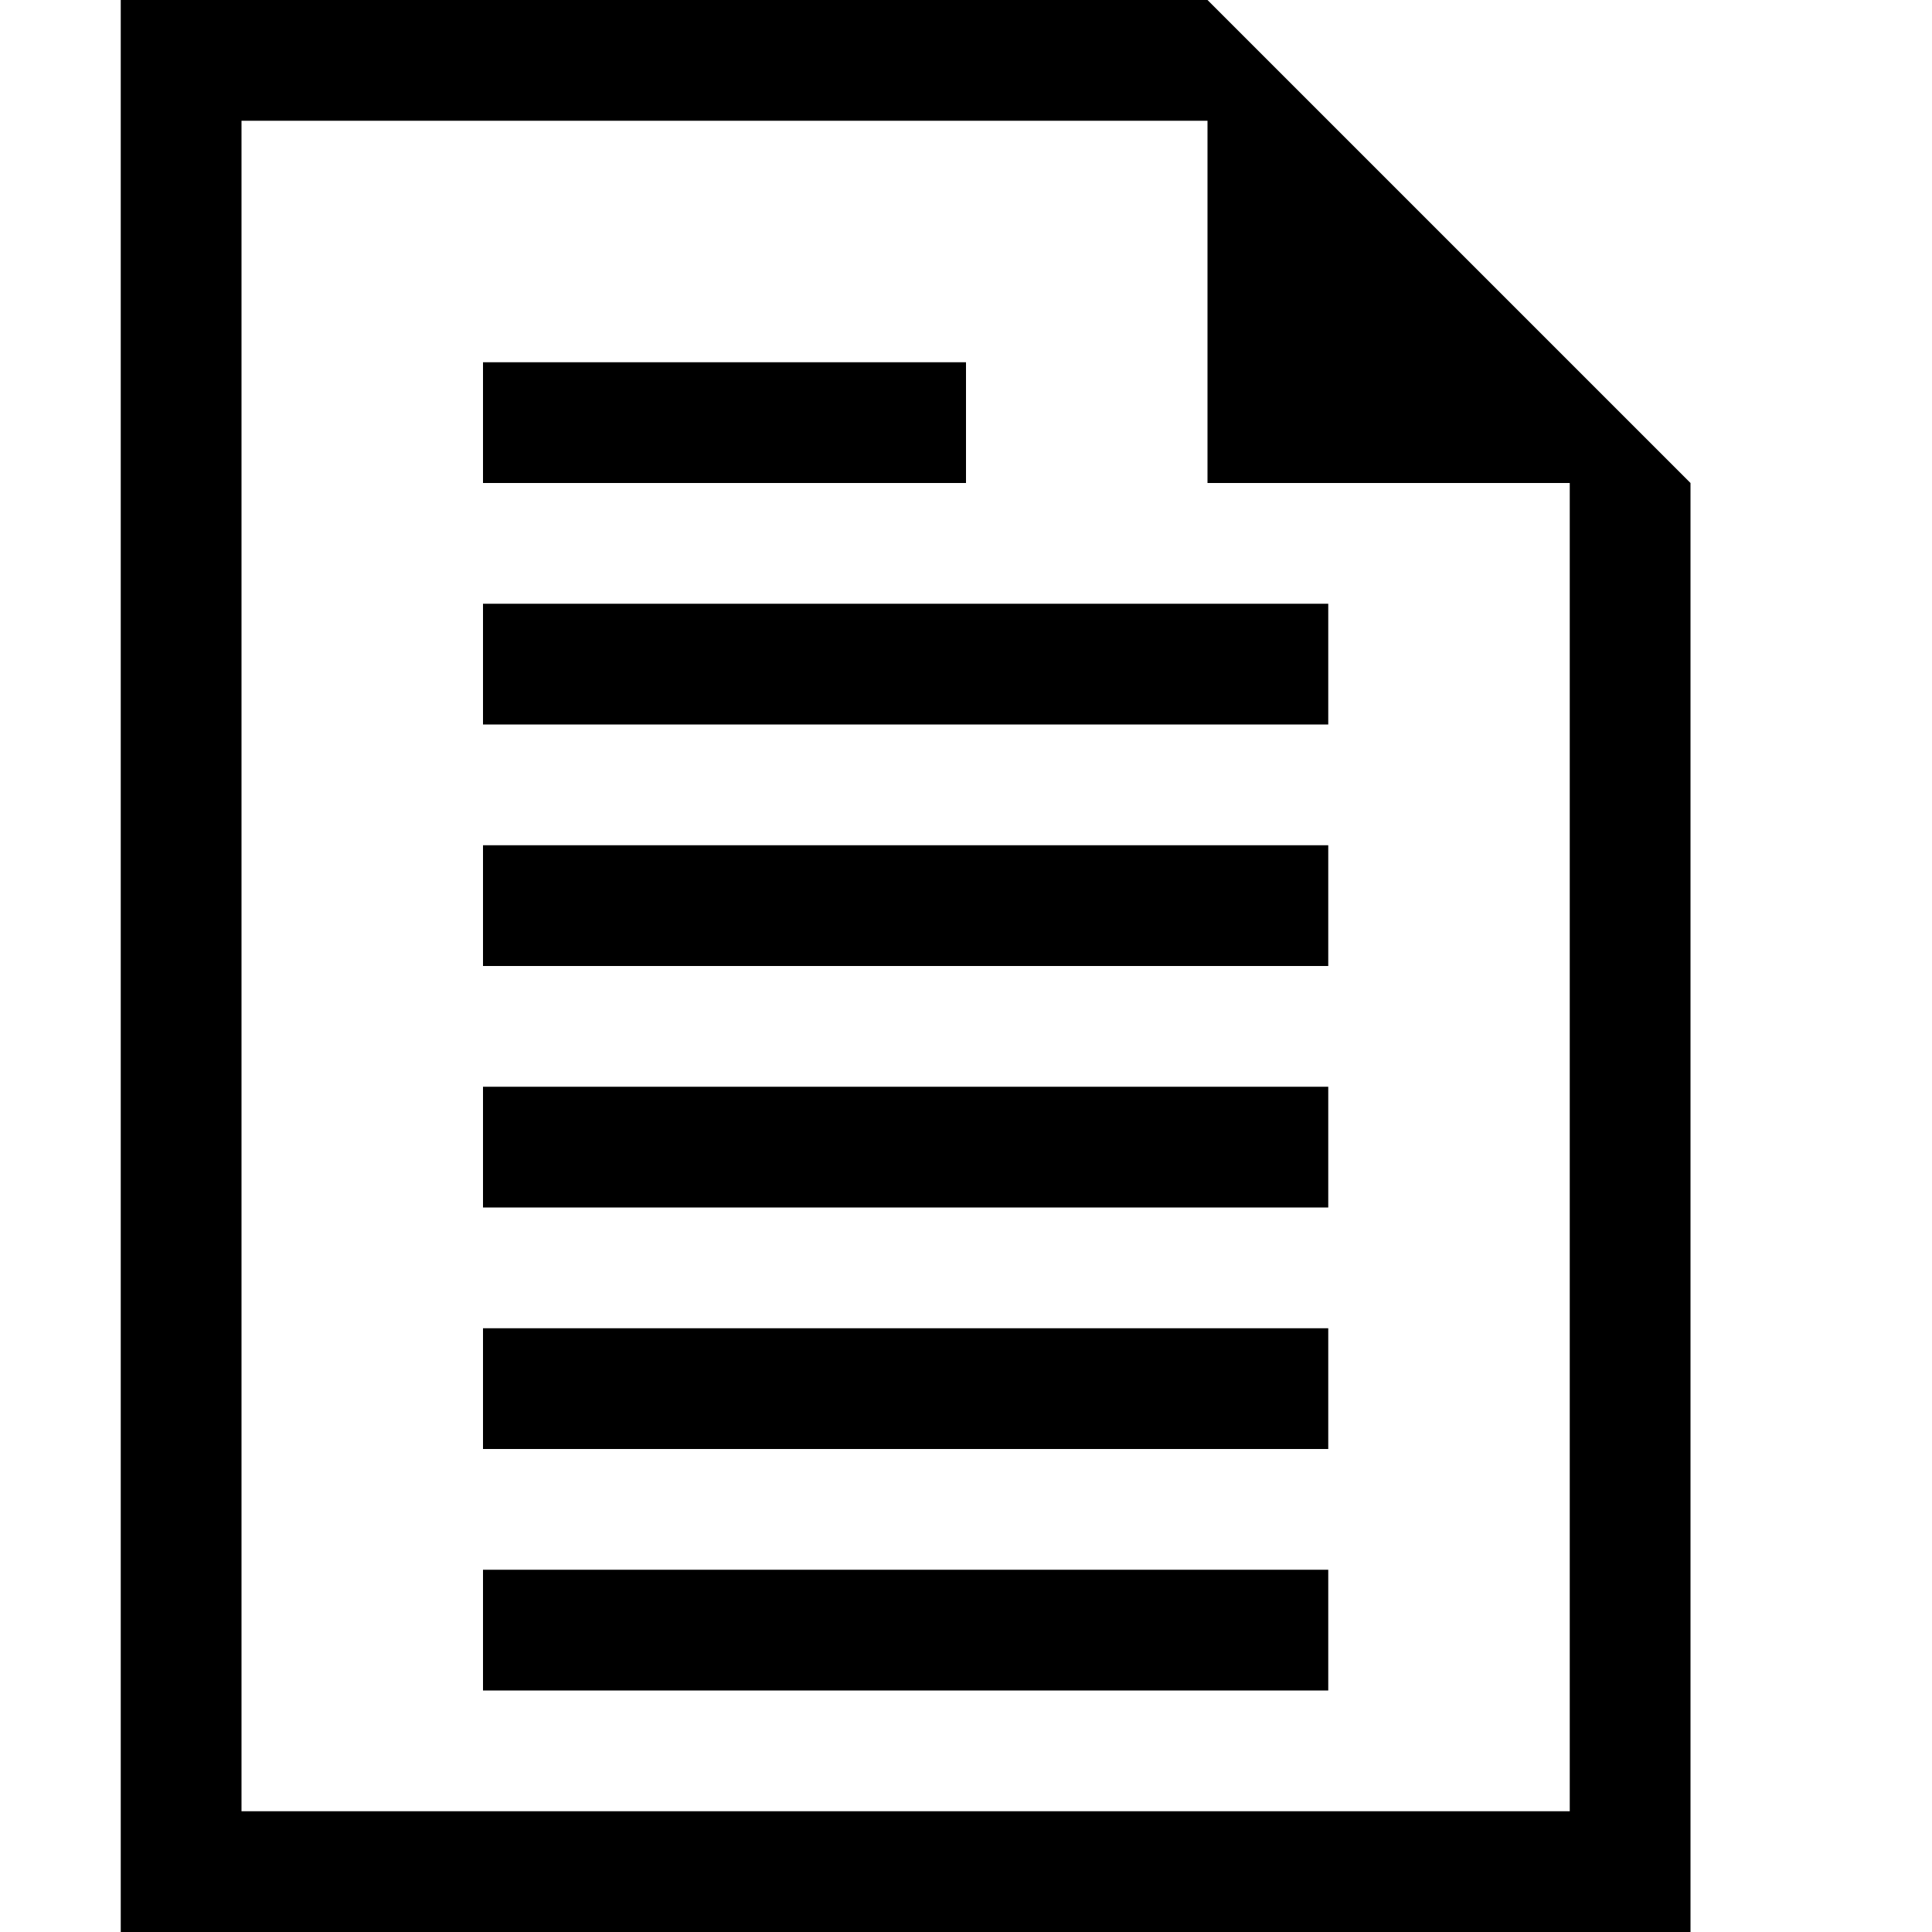 <?xml version="1.0" encoding="utf-8"?>
<!-- Generator: Adobe Illustrator 16.0.0, SVG Export Plug-In . SVG Version: 6.00 Build 0)  -->
<!DOCTYPE svg PUBLIC "-//W3C//DTD SVG 1.1//EN" "http://www.w3.org/Graphics/SVG/1.1/DTD/svg11.dtd">
<svg version="1.1" id="Layer_1" xmlns="http://www.w3.org/2000/svg" xmlns:xlink="http://www.w3.org/1999/xlink" x="0px" y="0px"
	 width="16px" height="16px" viewBox="0 0 16 16" enable-background="new 0 0 16 16" xml:space="preserve">
<g id="_x31_6_3_">
	<path d="M10,0H1v16h13V4L10,0z M13,15H2V1h8v3h3V15z"/>
</g>
<rect x="4" y="3" width="4" height="1"/>
<rect x="4" y="5" width="7" height="1"/>
<rect x="4" y="7" width="7" height="1"/>
<rect x="4" y="9" width="7" height="1"/>
<rect x="4" y="11" width="7" height="1"/>
<rect x="4" y="13" width="7" height="1"/>
</svg>
